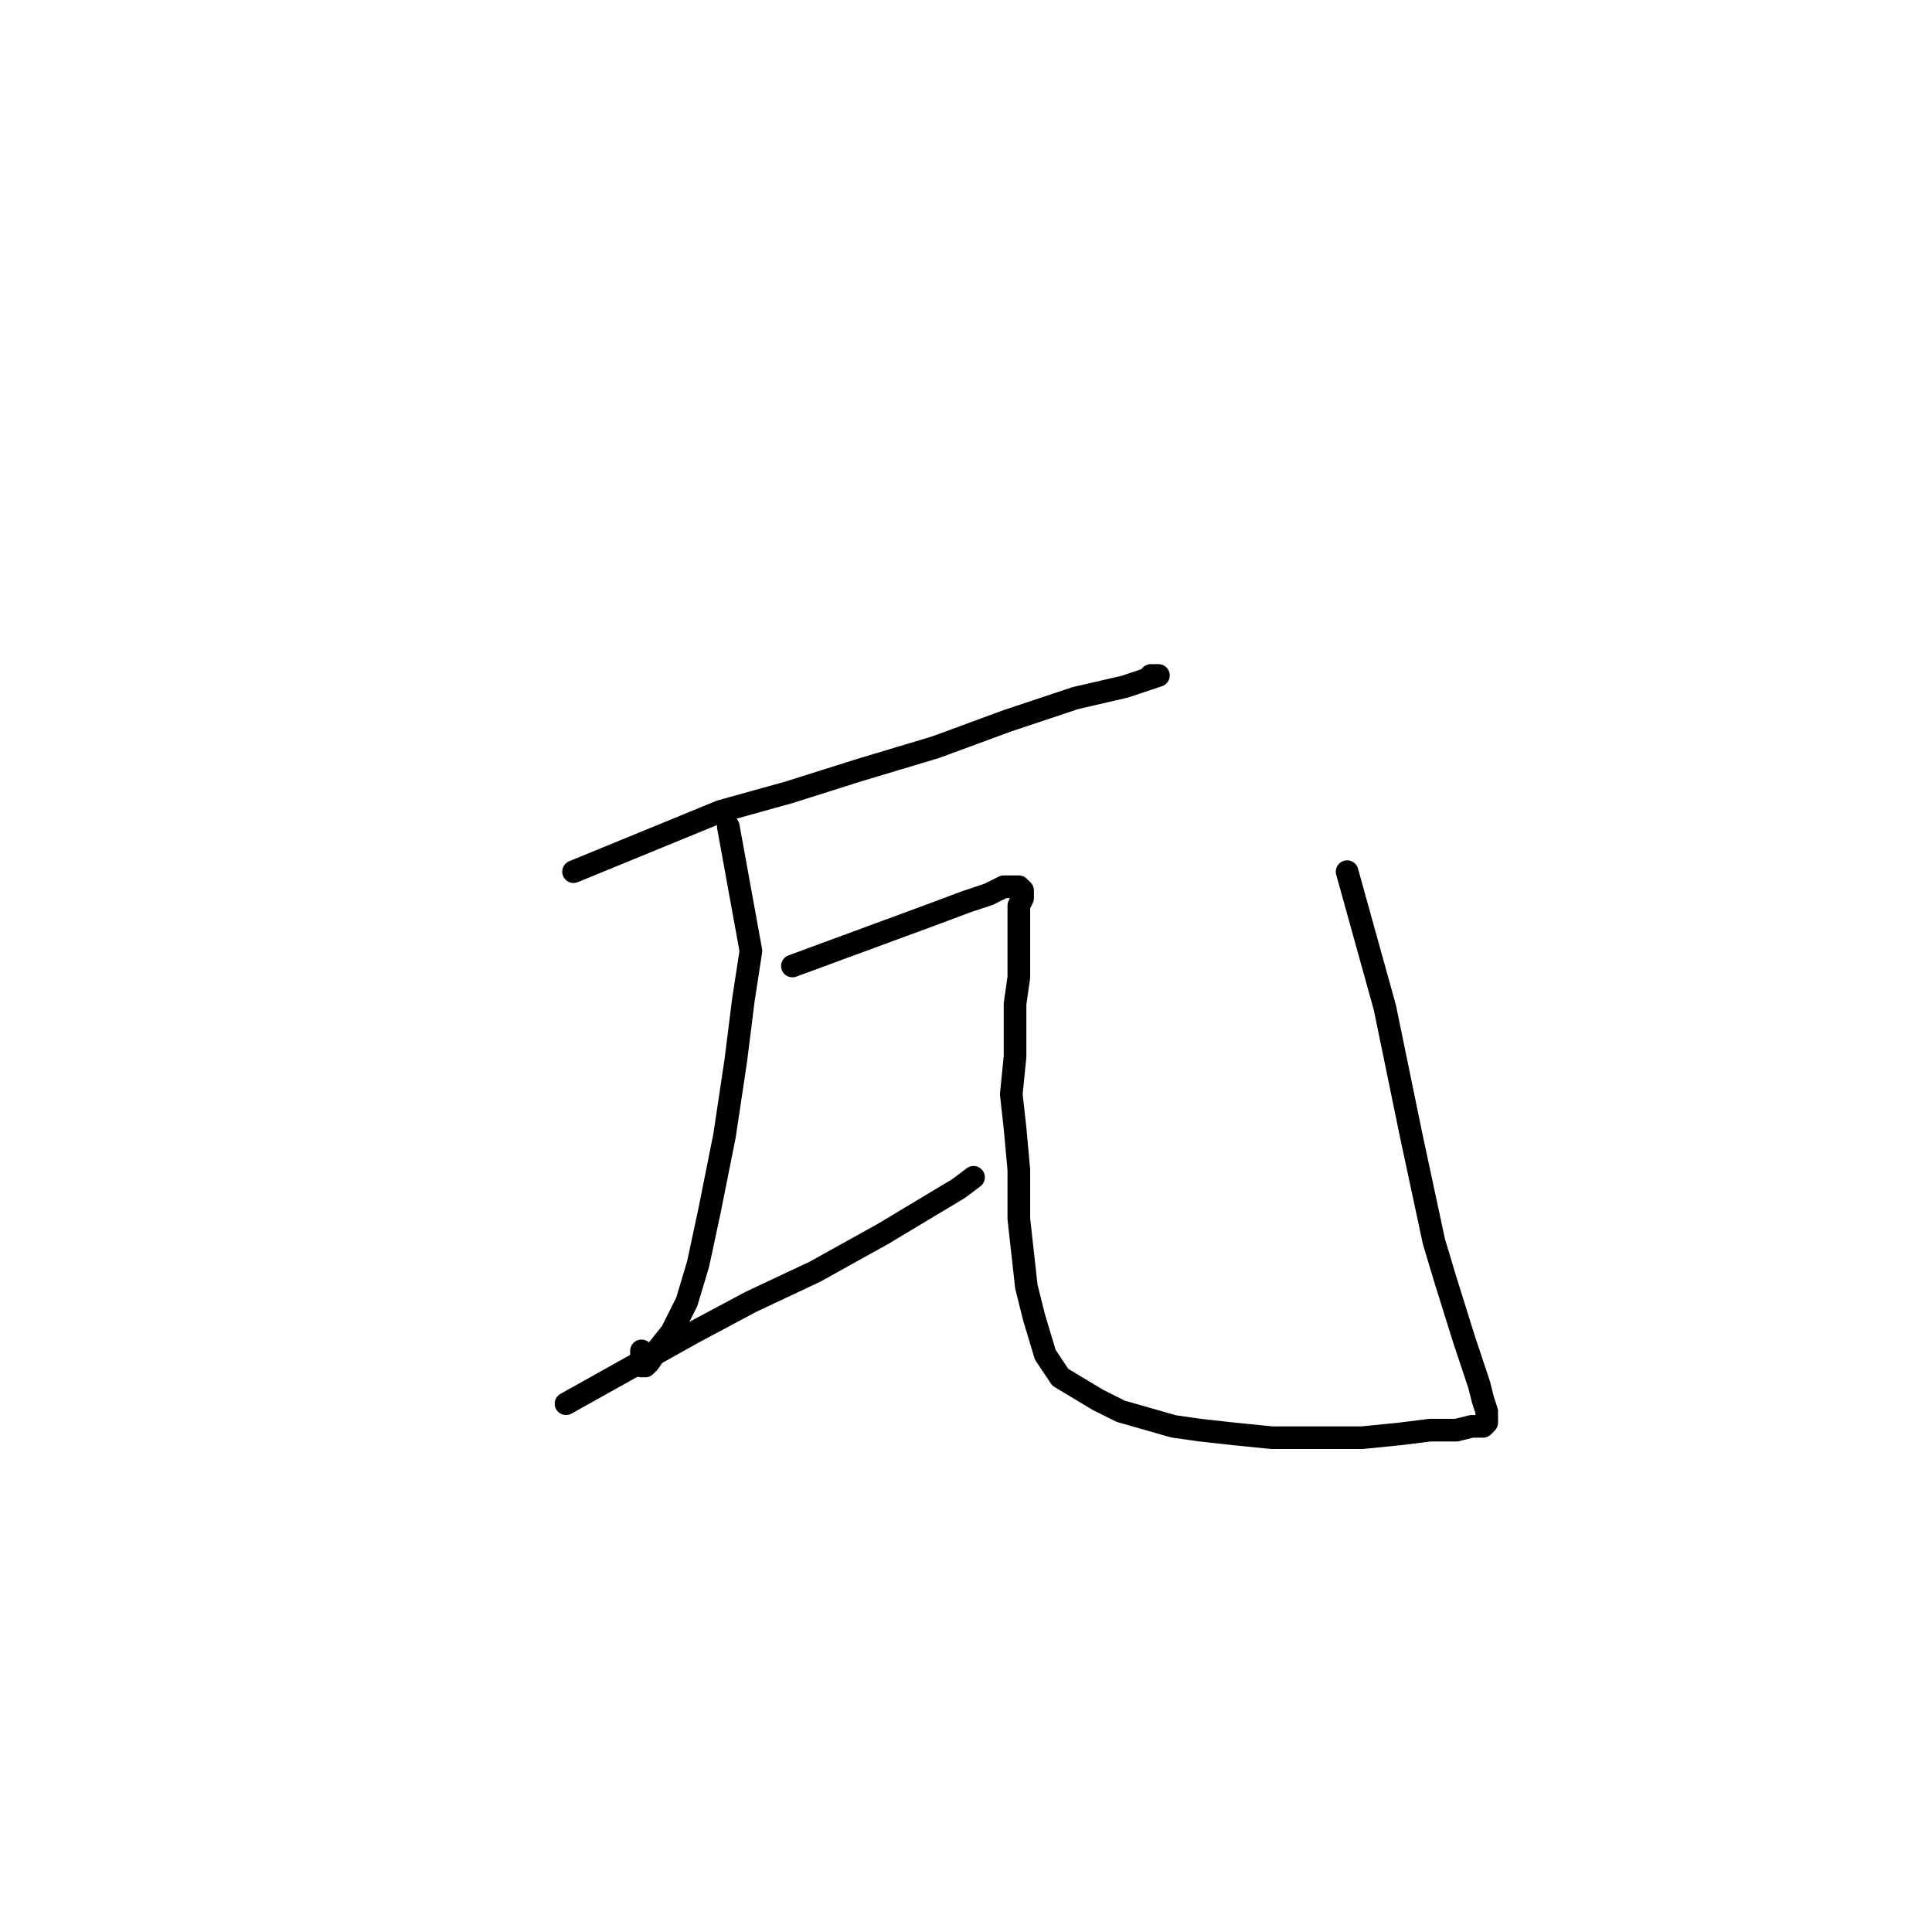 <?xml version="1.0" standalone="no"?>
    <svg width="256" height="256" xmlns="http://www.w3.org/2000/svg" version="1.1">
    <polyline stroke="black" stroke-width="3" stroke-linecap="round" fill="transparent" stroke-linejoin="round" points="76 115.5 95.5 107.5 104.5 105 114 102 124 99 133.5 95.5 142.5 92.5 149 91 152 90 153.5 89.5 152.5 89.5 152.5 89.5 " />
        <polyline stroke="black" stroke-width="3" stroke-linecap="round" fill="transparent" stroke-linejoin="round" points="96.5 109.5 99.5 126 98.5 132.5 97.5 140.5 96 150.5 94 160.5 92.5 167.5 91 172.5 89 176.5 87 179 86 180.5 85.5 181 85 181 85 180 85 179 85 179 " />
        <polyline stroke="black" stroke-width="3" stroke-linecap="round" fill="transparent" stroke-linejoin="round" points="75 186 92 176.5 99.5 172.5 108 168.5 117 163.5 124.5 159 127 157.5 129 156 129 156 " />
        <polyline stroke="black" stroke-width="3" stroke-linecap="round" fill="transparent" stroke-linejoin="round" points="105 128 124 121 128 119.5 131 118.5 133 117.5 133.5 117.5 134 117.5 134.5 117.5 135 117.5 135.5 118 135.5 118.5 135.5 119 135 120 135 123 135 124.5 135 127 135 129.5 134.5 133 134.5 140 134 145 134.5 149.5 135 155 135 161.5 135.5 166 136 170.5 137 174.5 138.5 179.5 140.5 182.5 143 184 145.5 185.5 148.5 187 152 188 155.5 189 159 189.5 163.5 190 168.5 190.5 172.5 190.5 176.5 190.5 180.5 190.5 185.5 190 189.5 189.5 193 189.5 195 189 196.5 189 197 188.5 197 188 197 187 196.5 185.5 196 183.5 194 177.5 191.5 169.5 190 164.5 187 150.5 183.5 133.5 178.5 115.5 178.5 115.5 " />
        </svg>
